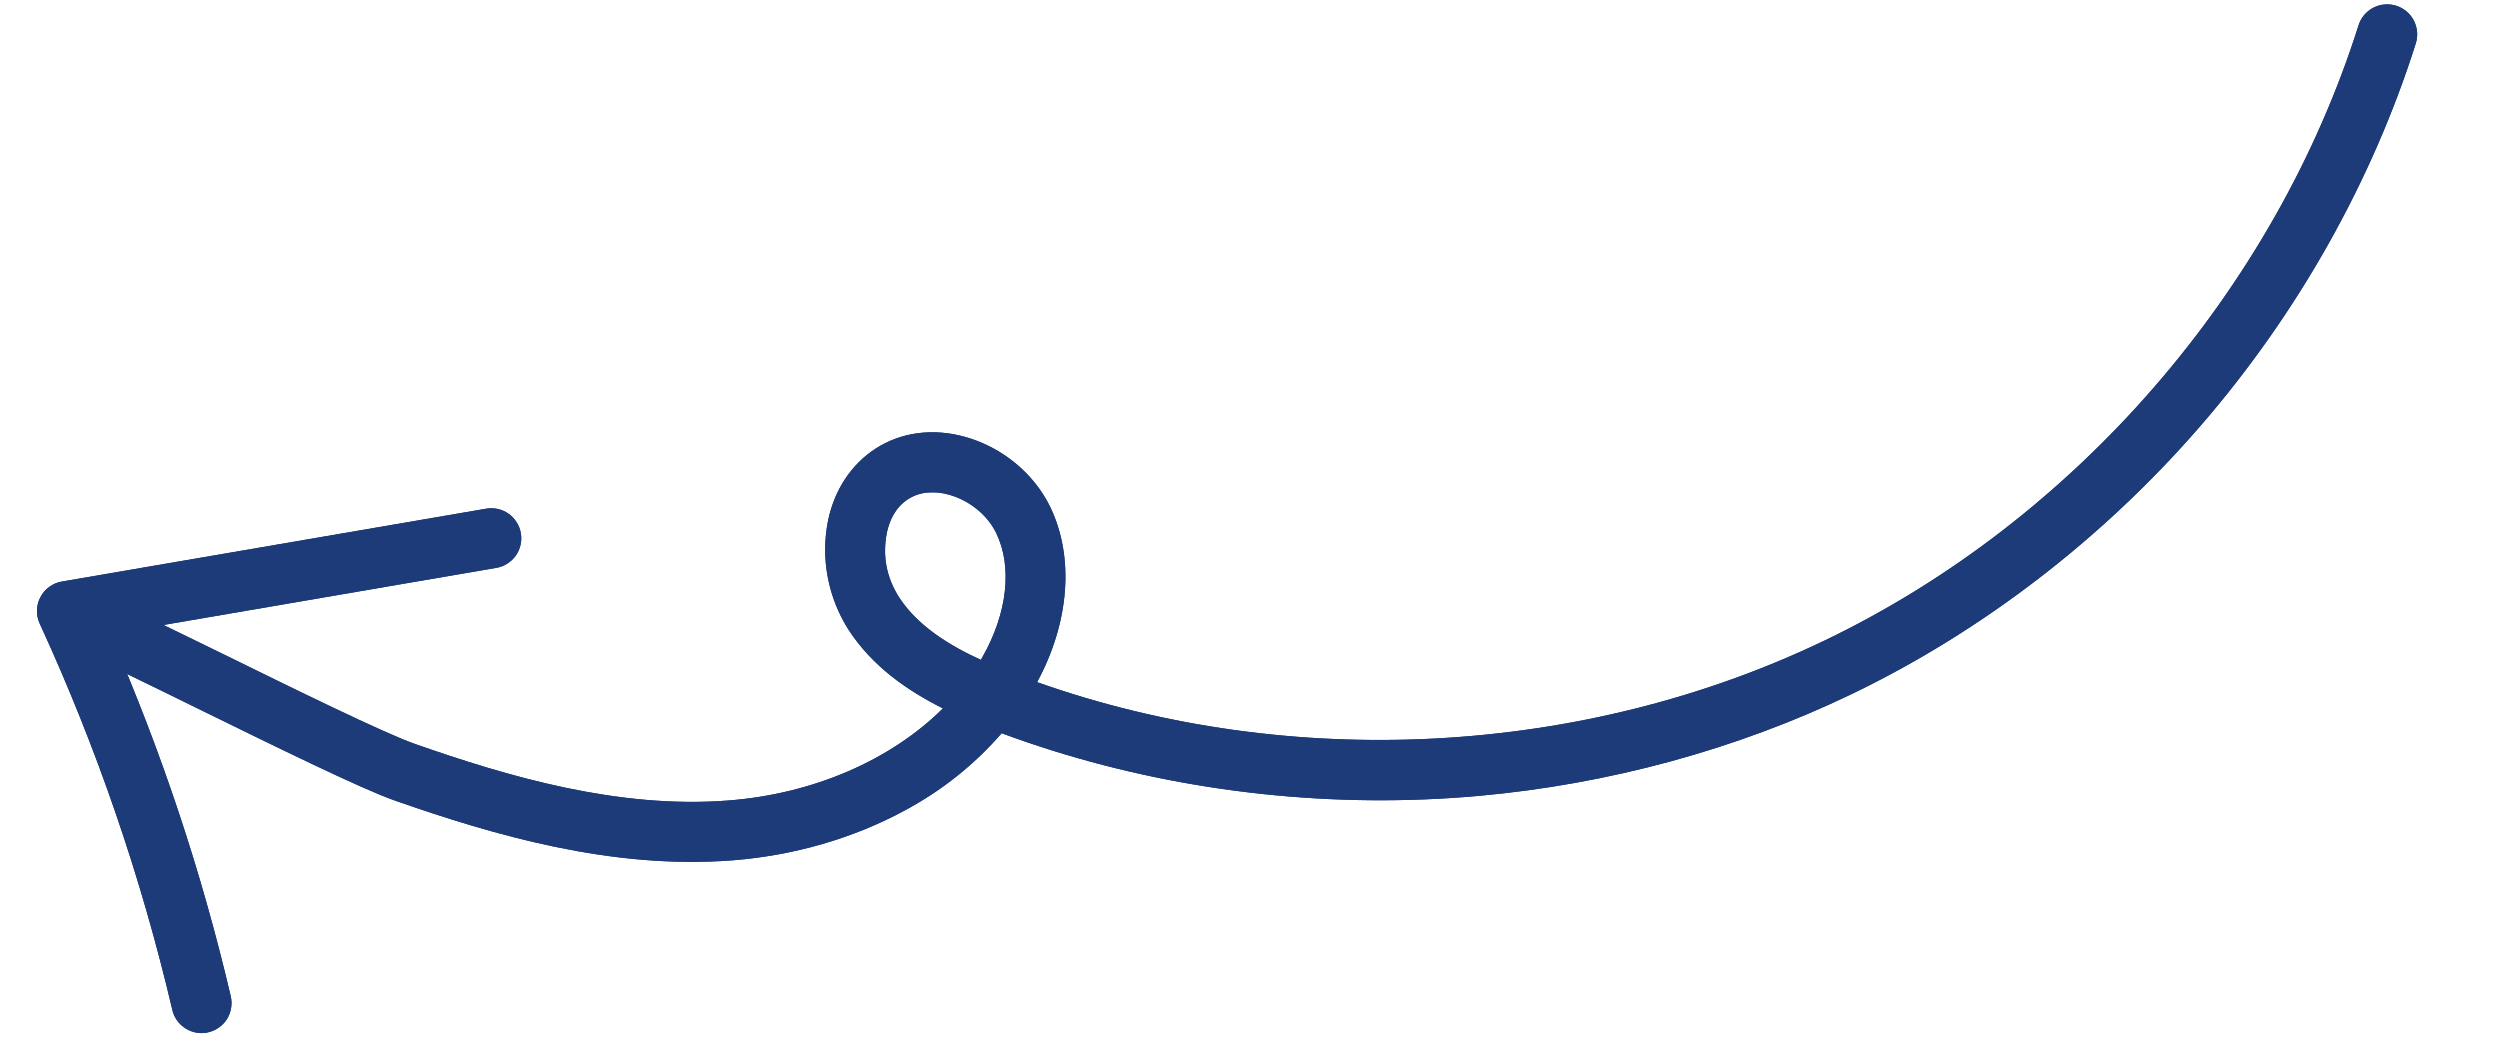 <svg xmlns="http://www.w3.org/2000/svg" xmlns:xlink="http://www.w3.org/1999/xlink" width="180" zoomAndPan="magnify" viewBox="0 0 135 57" height="76" preserveAspectRatio="xMidYMid meet" version="1.0"><defs><clipPath id="db53486abe"><path d="M 3 0 L 131 0 L 131 47 L 3 47 Z M 3 0 " clip-rule="nonzero"/></clipPath><clipPath id="f51ebf0a1b"><path d="M 0 11.758 L 130.719 -0.023 L 134.758 44.797 L 4.039 56.578 Z M 0 11.758 " clip-rule="nonzero"/></clipPath><clipPath id="72cd153c5c"><path d="M 130.465 0 L -0.258 11.781 L 3.781 56.598 L 134.504 44.82 Z M 130.465 0 " clip-rule="nonzero"/></clipPath><clipPath id="ed1b390625"><path d="M 1 27 L 29 27 L 29 56 L 1 56 Z M 1 27 " clip-rule="nonzero"/></clipPath><clipPath id="ac54657beb"><path d="M 0 11.758 L 130.719 -0.023 L 134.758 44.797 L 4.039 56.578 Z M 0 11.758 " clip-rule="nonzero"/></clipPath><clipPath id="8707c07b34"><path d="M 130.465 0 L -0.258 11.781 L 3.781 56.598 L 134.504 44.82 Z M 130.465 0 " clip-rule="nonzero"/></clipPath><clipPath id="12b3497370"><path d="M 3 0 L 131 0 L 131 47 L 3 47 Z M 3 0 " clip-rule="nonzero"/></clipPath><clipPath id="9df8a2423f"><path d="M 0 11.758 L 130.719 -0.023 L 134.758 44.797 L 4.039 56.578 Z M 0 11.758 " clip-rule="nonzero"/></clipPath><clipPath id="f6a53aaa13"><path d="M 130.465 0 L -0.258 11.781 L 3.781 56.598 L 134.504 44.82 Z M 130.465 0 " clip-rule="nonzero"/></clipPath><clipPath id="e62ecd82c8"><path d="M 1 27 L 29 27 L 29 56 L 1 56 Z M 1 27 " clip-rule="nonzero"/></clipPath><clipPath id="c6ebd5d456"><path d="M 0 11.758 L 130.719 -0.023 L 134.758 44.797 L 4.039 56.578 Z M 0 11.758 " clip-rule="nonzero"/></clipPath><clipPath id="30a0a0e4a7"><path d="M 130.465 0 L -0.258 11.781 L 3.781 56.598 L 134.504 44.82 Z M 130.465 0 " clip-rule="nonzero"/></clipPath></defs><g clip-path="url(#db53486abe)"><g clip-path="url(#f51ebf0a1b)"><g clip-path="url(#72cd153c5c)"><path fill="#1d3b79" d="M 79.859 42.977 C 86.879 42.344 93.773 40.469 99.965 37.492 C 107.02 34.102 113.527 29.102 118.793 23.035 C 124.055 16.969 128.086 9.816 130.449 2.355 C 130.516 2.148 130.539 1.938 130.523 1.723 C 130.504 1.508 130.445 1.305 130.348 1.113 C 130.25 0.922 130.117 0.754 129.953 0.617 C 129.785 0.477 129.602 0.375 129.395 0.309 C 129.191 0.246 128.98 0.223 128.766 0.242 C 128.551 0.258 128.348 0.32 128.156 0.418 C 127.965 0.52 127.801 0.652 127.66 0.816 C 127.523 0.984 127.422 1.172 127.359 1.375 C 122.836 15.668 112.074 28.078 98.559 34.574 C 85.484 40.859 69.688 41.68 56.004 36.836 C 57.746 33.617 58.023 30.105 56.719 27.391 C 55.844 25.578 54.129 24.156 52.125 23.594 C 50.383 23.105 48.656 23.332 47.27 24.234 C 45.973 25.078 45.066 26.445 44.719 28.09 C 44.512 29.117 44.504 30.145 44.699 31.172 C 44.895 32.199 45.273 33.152 45.84 34.035 C 47.113 35.98 48.977 37.281 50.918 38.254 C 48.117 41.035 43.941 42.871 39.324 43.227 C 33.395 43.688 27.434 41.938 22.383 40.164 C 20.738 39.586 15.93 37.227 12.066 35.328 C 9.348 33.996 6.996 32.844 5.855 32.352 C 5.656 32.262 5.449 32.215 5.234 32.211 C 5.016 32.207 4.805 32.242 4.605 32.32 C 4.402 32.402 4.223 32.516 4.066 32.668 C 3.91 32.816 3.789 32.992 3.703 33.191 C 3.617 33.391 3.574 33.598 3.574 33.816 C 3.57 34.035 3.613 34.242 3.695 34.441 C 3.773 34.645 3.895 34.82 4.047 34.977 C 4.199 35.129 4.375 35.246 4.578 35.328 C 5.641 35.789 8.07 36.977 10.633 38.238 C 14.785 40.273 19.48 42.582 21.305 43.223 C 26.676 45.105 33.043 46.965 39.57 46.457 C 42.879 46.195 46.094 45.266 48.867 43.758 C 50.863 42.688 52.605 41.301 54.09 39.594 C 61.238 42.246 69.109 43.48 76.91 43.168 C 77.895 43.129 78.879 43.066 79.859 42.977 Z M 50.09 26.598 C 50.484 26.566 50.871 26.605 51.25 26.715 C 52.355 27.02 53.332 27.82 53.801 28.797 C 54.676 30.613 54.398 33.102 53.066 35.457 C 53.031 35.516 52.996 35.574 52.965 35.633 C 51.23 34.836 49.559 33.797 48.551 32.258 C 47.867 31.18 47.645 30.016 47.891 28.762 C 48.008 28.195 48.305 27.43 49.031 26.957 C 49.355 26.75 49.707 26.629 50.09 26.598 Z M 50.09 26.598 " fill-opacity="1" fill-rule="nonzero"/></g></g></g><g clip-path="url(#ed1b390625)"><g clip-path="url(#ac54657beb)"><g clip-path="url(#8707c07b34)"><path fill="#1d3b79" d="M 11.027 55.781 C 11.102 55.773 11.18 55.762 11.254 55.742 C 11.461 55.695 11.652 55.605 11.828 55.48 C 12.004 55.355 12.148 55.203 12.262 55.02 C 12.375 54.836 12.445 54.641 12.48 54.43 C 12.516 54.215 12.508 54.004 12.461 53.797 C 10.887 47.082 8.715 40.562 5.953 34.242 L 26.801 30.664 C 27.016 30.629 27.211 30.551 27.391 30.438 C 27.574 30.324 27.727 30.176 27.852 30.004 C 27.977 29.828 28.062 29.633 28.109 29.426 C 28.156 29.215 28.164 29.004 28.125 28.793 C 28.09 28.582 28.016 28.383 27.898 28.203 C 27.785 28.02 27.641 27.867 27.465 27.742 C 27.289 27.617 27.094 27.535 26.887 27.484 C 26.676 27.438 26.465 27.434 26.254 27.469 L 3.344 31.402 C 3.094 31.445 2.871 31.539 2.664 31.688 C 2.461 31.836 2.301 32.02 2.184 32.242 C 2.066 32.465 2.004 32.703 1.996 32.957 C 1.992 33.207 2.039 33.449 2.145 33.676 C 5.23 40.387 7.617 47.34 9.305 54.531 C 9.348 54.723 9.426 54.898 9.531 55.062 C 9.641 55.223 9.773 55.363 9.934 55.477 C 10.09 55.594 10.266 55.676 10.453 55.727 C 10.641 55.781 10.832 55.797 11.027 55.781 Z M 11.027 55.781 " fill-opacity="1" fill-rule="nonzero"/></g></g></g><g clip-path="url(#12b3497370)"><g clip-path="url(#9df8a2423f)"><g clip-path="url(#f6a53aaa13)"><path fill="#1d3b79" d="M 79.859 42.977 C 86.879 42.344 93.773 40.469 99.965 37.492 C 107.02 34.102 113.527 29.102 118.793 23.035 C 124.055 16.969 128.086 9.816 130.449 2.355 C 130.516 2.148 130.539 1.938 130.523 1.723 C 130.504 1.508 130.445 1.305 130.348 1.113 C 130.25 0.922 130.117 0.754 129.953 0.617 C 129.785 0.477 129.602 0.375 129.395 0.309 C 129.191 0.246 128.98 0.223 128.766 0.242 C 128.551 0.258 128.348 0.32 128.156 0.418 C 127.965 0.52 127.801 0.652 127.66 0.816 C 127.523 0.984 127.422 1.172 127.359 1.375 C 122.836 15.668 112.074 28.078 98.559 34.574 C 85.484 40.859 69.688 41.68 56.004 36.836 C 57.746 33.617 58.023 30.105 56.719 27.391 C 55.844 25.578 54.129 24.156 52.125 23.594 C 50.383 23.105 48.656 23.332 47.27 24.234 C 45.973 25.078 45.066 26.445 44.719 28.09 C 44.512 29.117 44.504 30.145 44.699 31.172 C 44.895 32.199 45.273 33.152 45.84 34.035 C 47.113 35.98 48.977 37.281 50.918 38.254 C 48.117 41.035 43.941 42.871 39.324 43.227 C 33.395 43.688 27.434 41.938 22.383 40.164 C 20.738 39.586 15.93 37.227 12.066 35.328 C 9.348 33.996 6.996 32.844 5.855 32.352 C 5.656 32.262 5.449 32.215 5.234 32.211 C 5.016 32.207 4.805 32.242 4.605 32.32 C 4.402 32.402 4.223 32.516 4.066 32.668 C 3.91 32.816 3.789 32.992 3.703 33.191 C 3.617 33.391 3.574 33.598 3.574 33.816 C 3.57 34.035 3.613 34.242 3.695 34.441 C 3.773 34.645 3.895 34.82 4.047 34.977 C 4.199 35.129 4.375 35.246 4.578 35.328 C 5.641 35.789 8.07 36.977 10.633 38.238 C 14.785 40.273 19.48 42.582 21.305 43.223 C 26.676 45.105 33.043 46.965 39.57 46.457 C 42.879 46.195 46.094 45.266 48.867 43.758 C 50.863 42.688 52.605 41.301 54.09 39.594 C 61.238 42.246 69.109 43.48 76.91 43.168 C 77.895 43.129 78.879 43.066 79.859 42.977 Z M 50.09 26.598 C 50.484 26.566 50.871 26.605 51.25 26.715 C 52.355 27.02 53.332 27.82 53.801 28.797 C 54.676 30.613 54.398 33.102 53.066 35.457 C 53.031 35.516 52.996 35.574 52.965 35.633 C 51.23 34.836 49.559 33.797 48.551 32.258 C 47.867 31.18 47.645 30.016 47.891 28.762 C 48.008 28.195 48.305 27.43 49.031 26.957 C 49.355 26.75 49.707 26.629 50.09 26.598 Z M 50.09 26.598 " fill-opacity="1" fill-rule="nonzero"/></g></g></g><g clip-path="url(#e62ecd82c8)"><g clip-path="url(#c6ebd5d456)"><g clip-path="url(#30a0a0e4a7)"><path fill="#1d3b79" d="M 11.027 55.781 C 11.102 55.773 11.18 55.762 11.254 55.742 C 11.461 55.695 11.652 55.605 11.828 55.48 C 12.004 55.355 12.148 55.203 12.262 55.02 C 12.375 54.836 12.445 54.641 12.48 54.43 C 12.516 54.215 12.508 54.004 12.461 53.797 C 10.887 47.082 8.715 40.562 5.953 34.242 L 26.801 30.664 C 27.016 30.629 27.211 30.551 27.391 30.438 C 27.574 30.324 27.727 30.176 27.852 30.004 C 27.977 29.828 28.062 29.633 28.109 29.426 C 28.156 29.215 28.164 29.004 28.125 28.793 C 28.09 28.582 28.016 28.383 27.898 28.203 C 27.785 28.02 27.641 27.867 27.465 27.742 C 27.289 27.617 27.094 27.535 26.887 27.484 C 26.676 27.438 26.465 27.434 26.254 27.469 L 3.344 31.402 C 3.094 31.445 2.871 31.539 2.664 31.688 C 2.461 31.836 2.301 32.02 2.184 32.242 C 2.066 32.465 2.004 32.703 1.996 32.957 C 1.992 33.207 2.039 33.449 2.145 33.676 C 5.23 40.387 7.617 47.34 9.305 54.531 C 9.348 54.723 9.426 54.898 9.531 55.062 C 9.641 55.223 9.773 55.363 9.934 55.477 C 10.09 55.594 10.266 55.676 10.453 55.727 C 10.641 55.781 10.832 55.797 11.027 55.781 Z M 11.027 55.781 " fill-opacity="1" fill-rule="nonzero"/></g></g></g></svg>